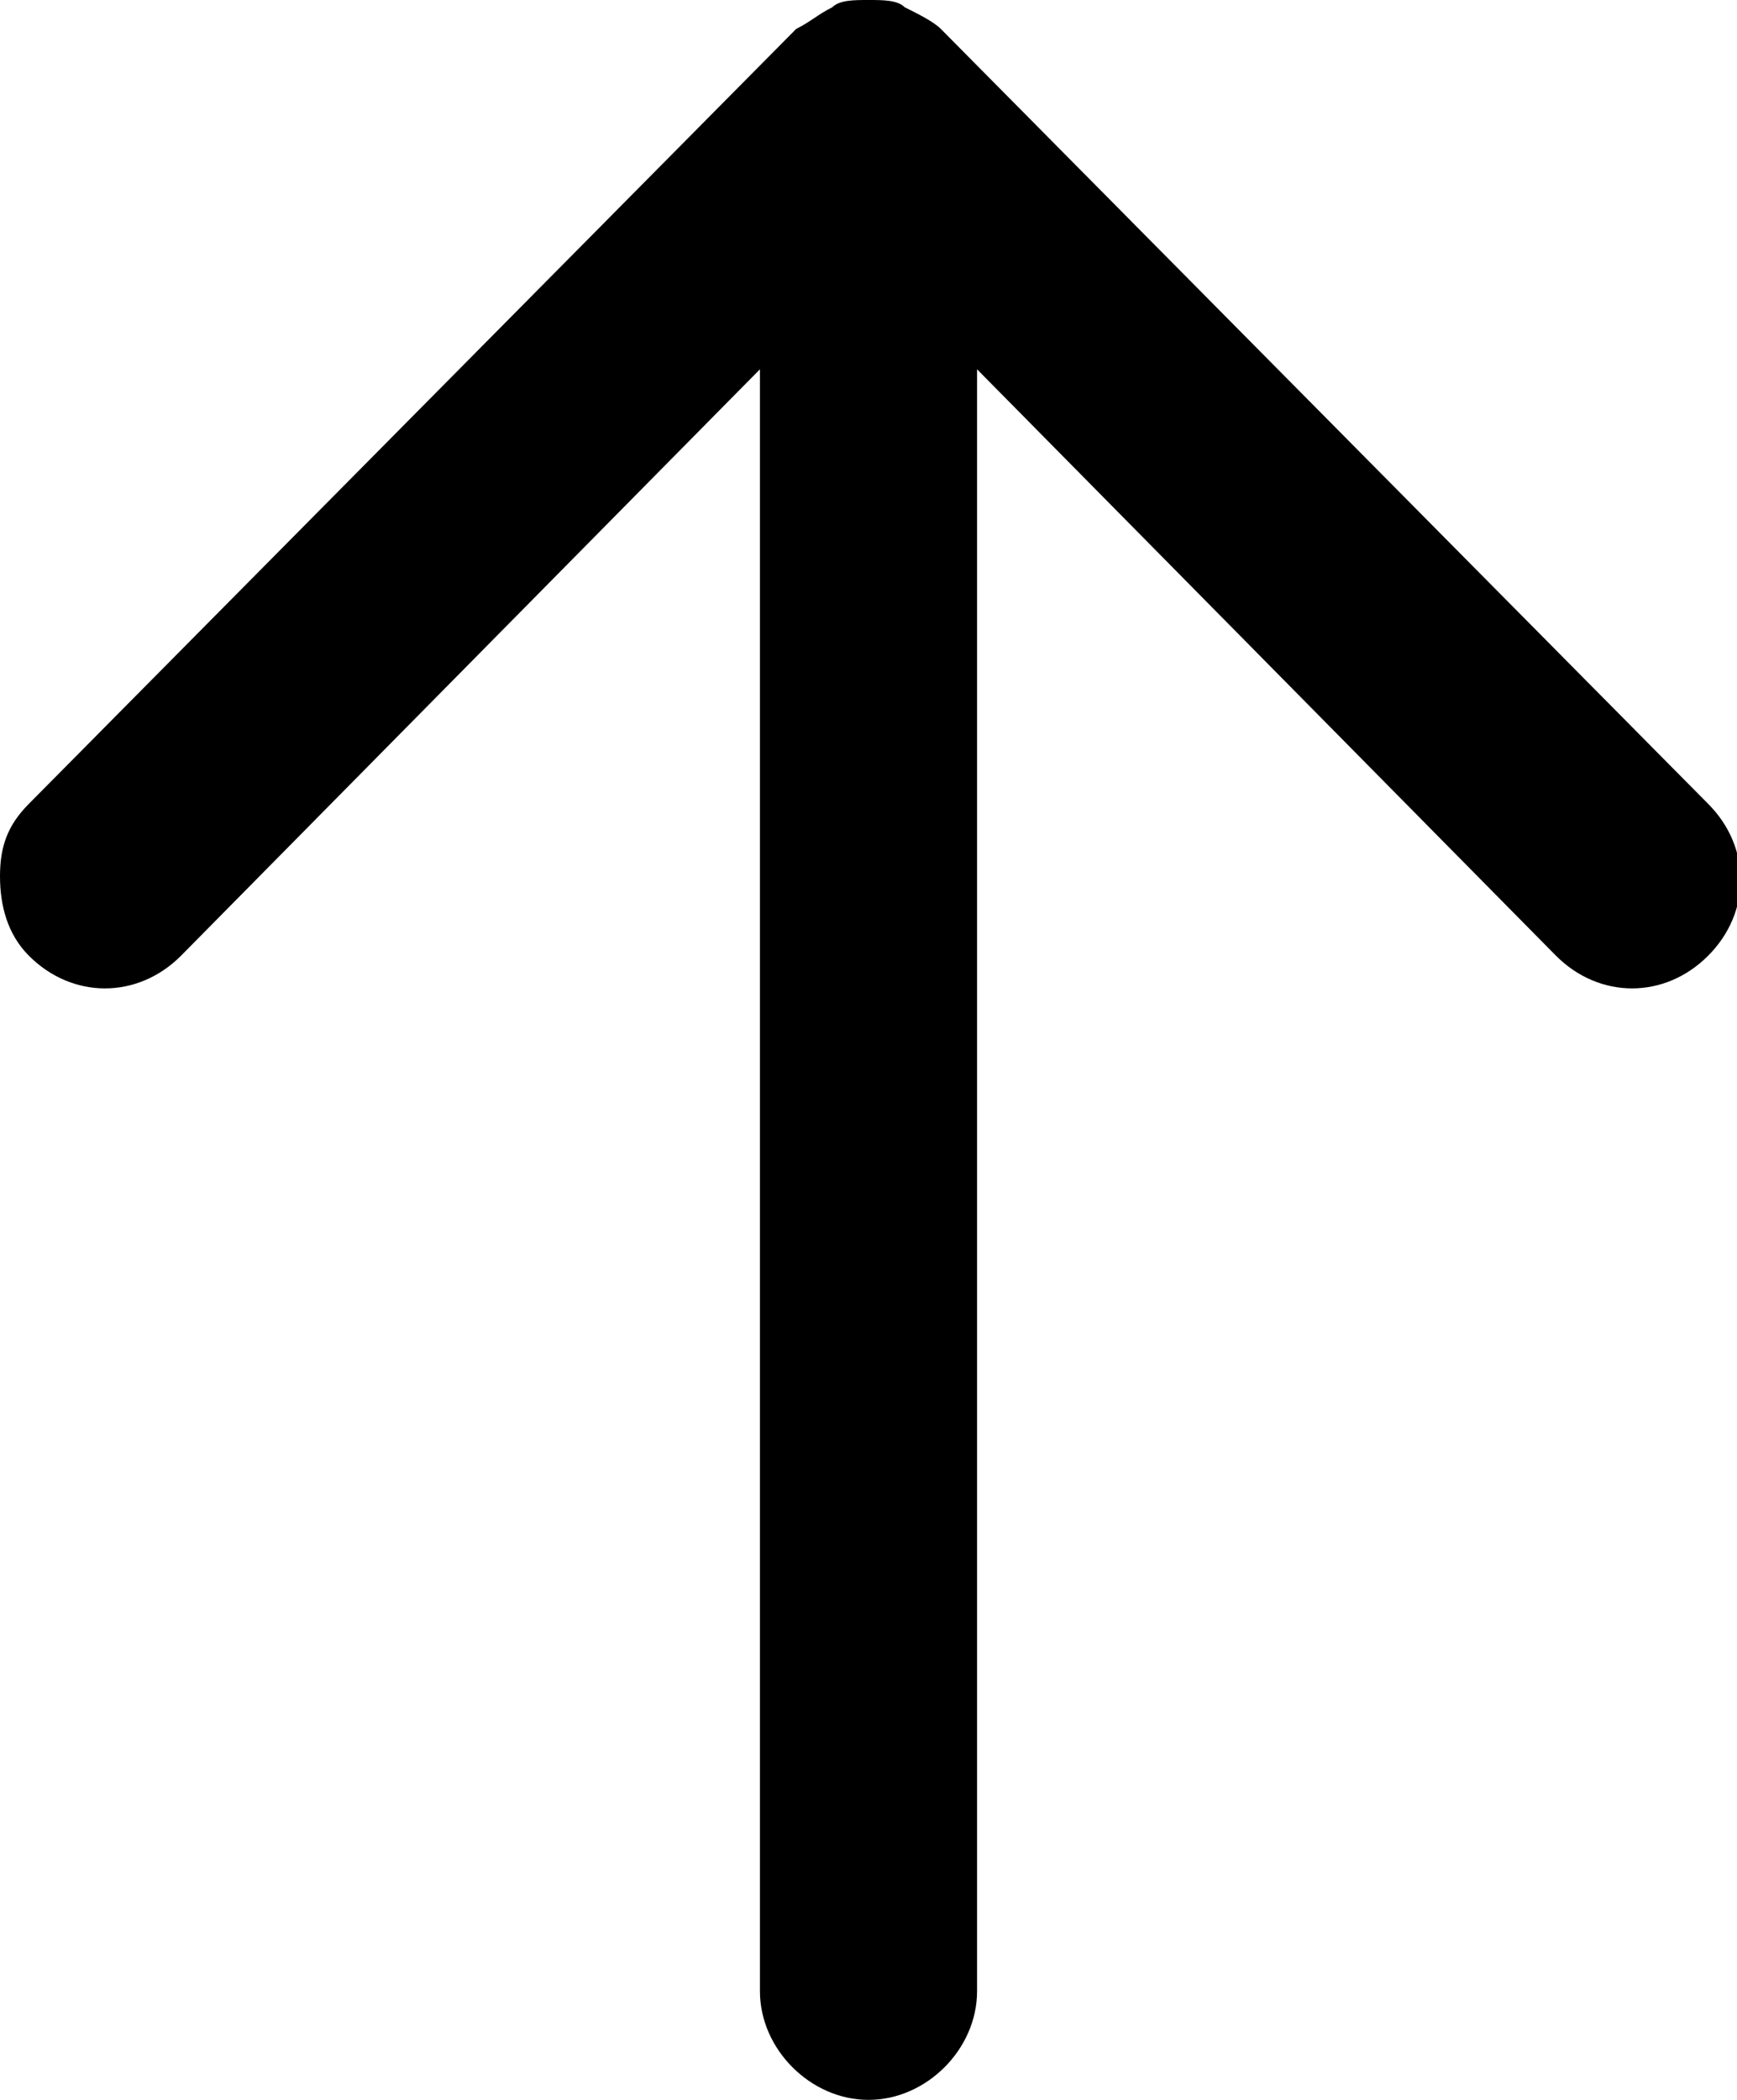 <svg width="24px" height="29px">
<path d="M13.5,27.5V5.1l8,8.1c0.6,0.6,1.5,0.6,2.1,0c0.6-0.6,0.6-1.5,0-2.1L13,0.4c-0.1-0.1-0.3-0.2-0.5-0.3c0,0,0,0,0,0
	C12.4,0,12.2,0,12,0s-0.4,0-0.5,0.1c0,0,0,0,0,0c-0.2,0.1-0.3,0.2-0.5,0.3L0.4,11.1C0.1,11.4,0,11.7,0,12.1c0,0.4,0.1,0.8,0.4,1.1
	c0.6,0.6,1.5,0.6,2.1,0l8-8.1v22.4c0,0.8,0.7,1.5,1.5,1.5C12.8,29,13.5,28.3,13.5,27.5z"/>
</svg>
